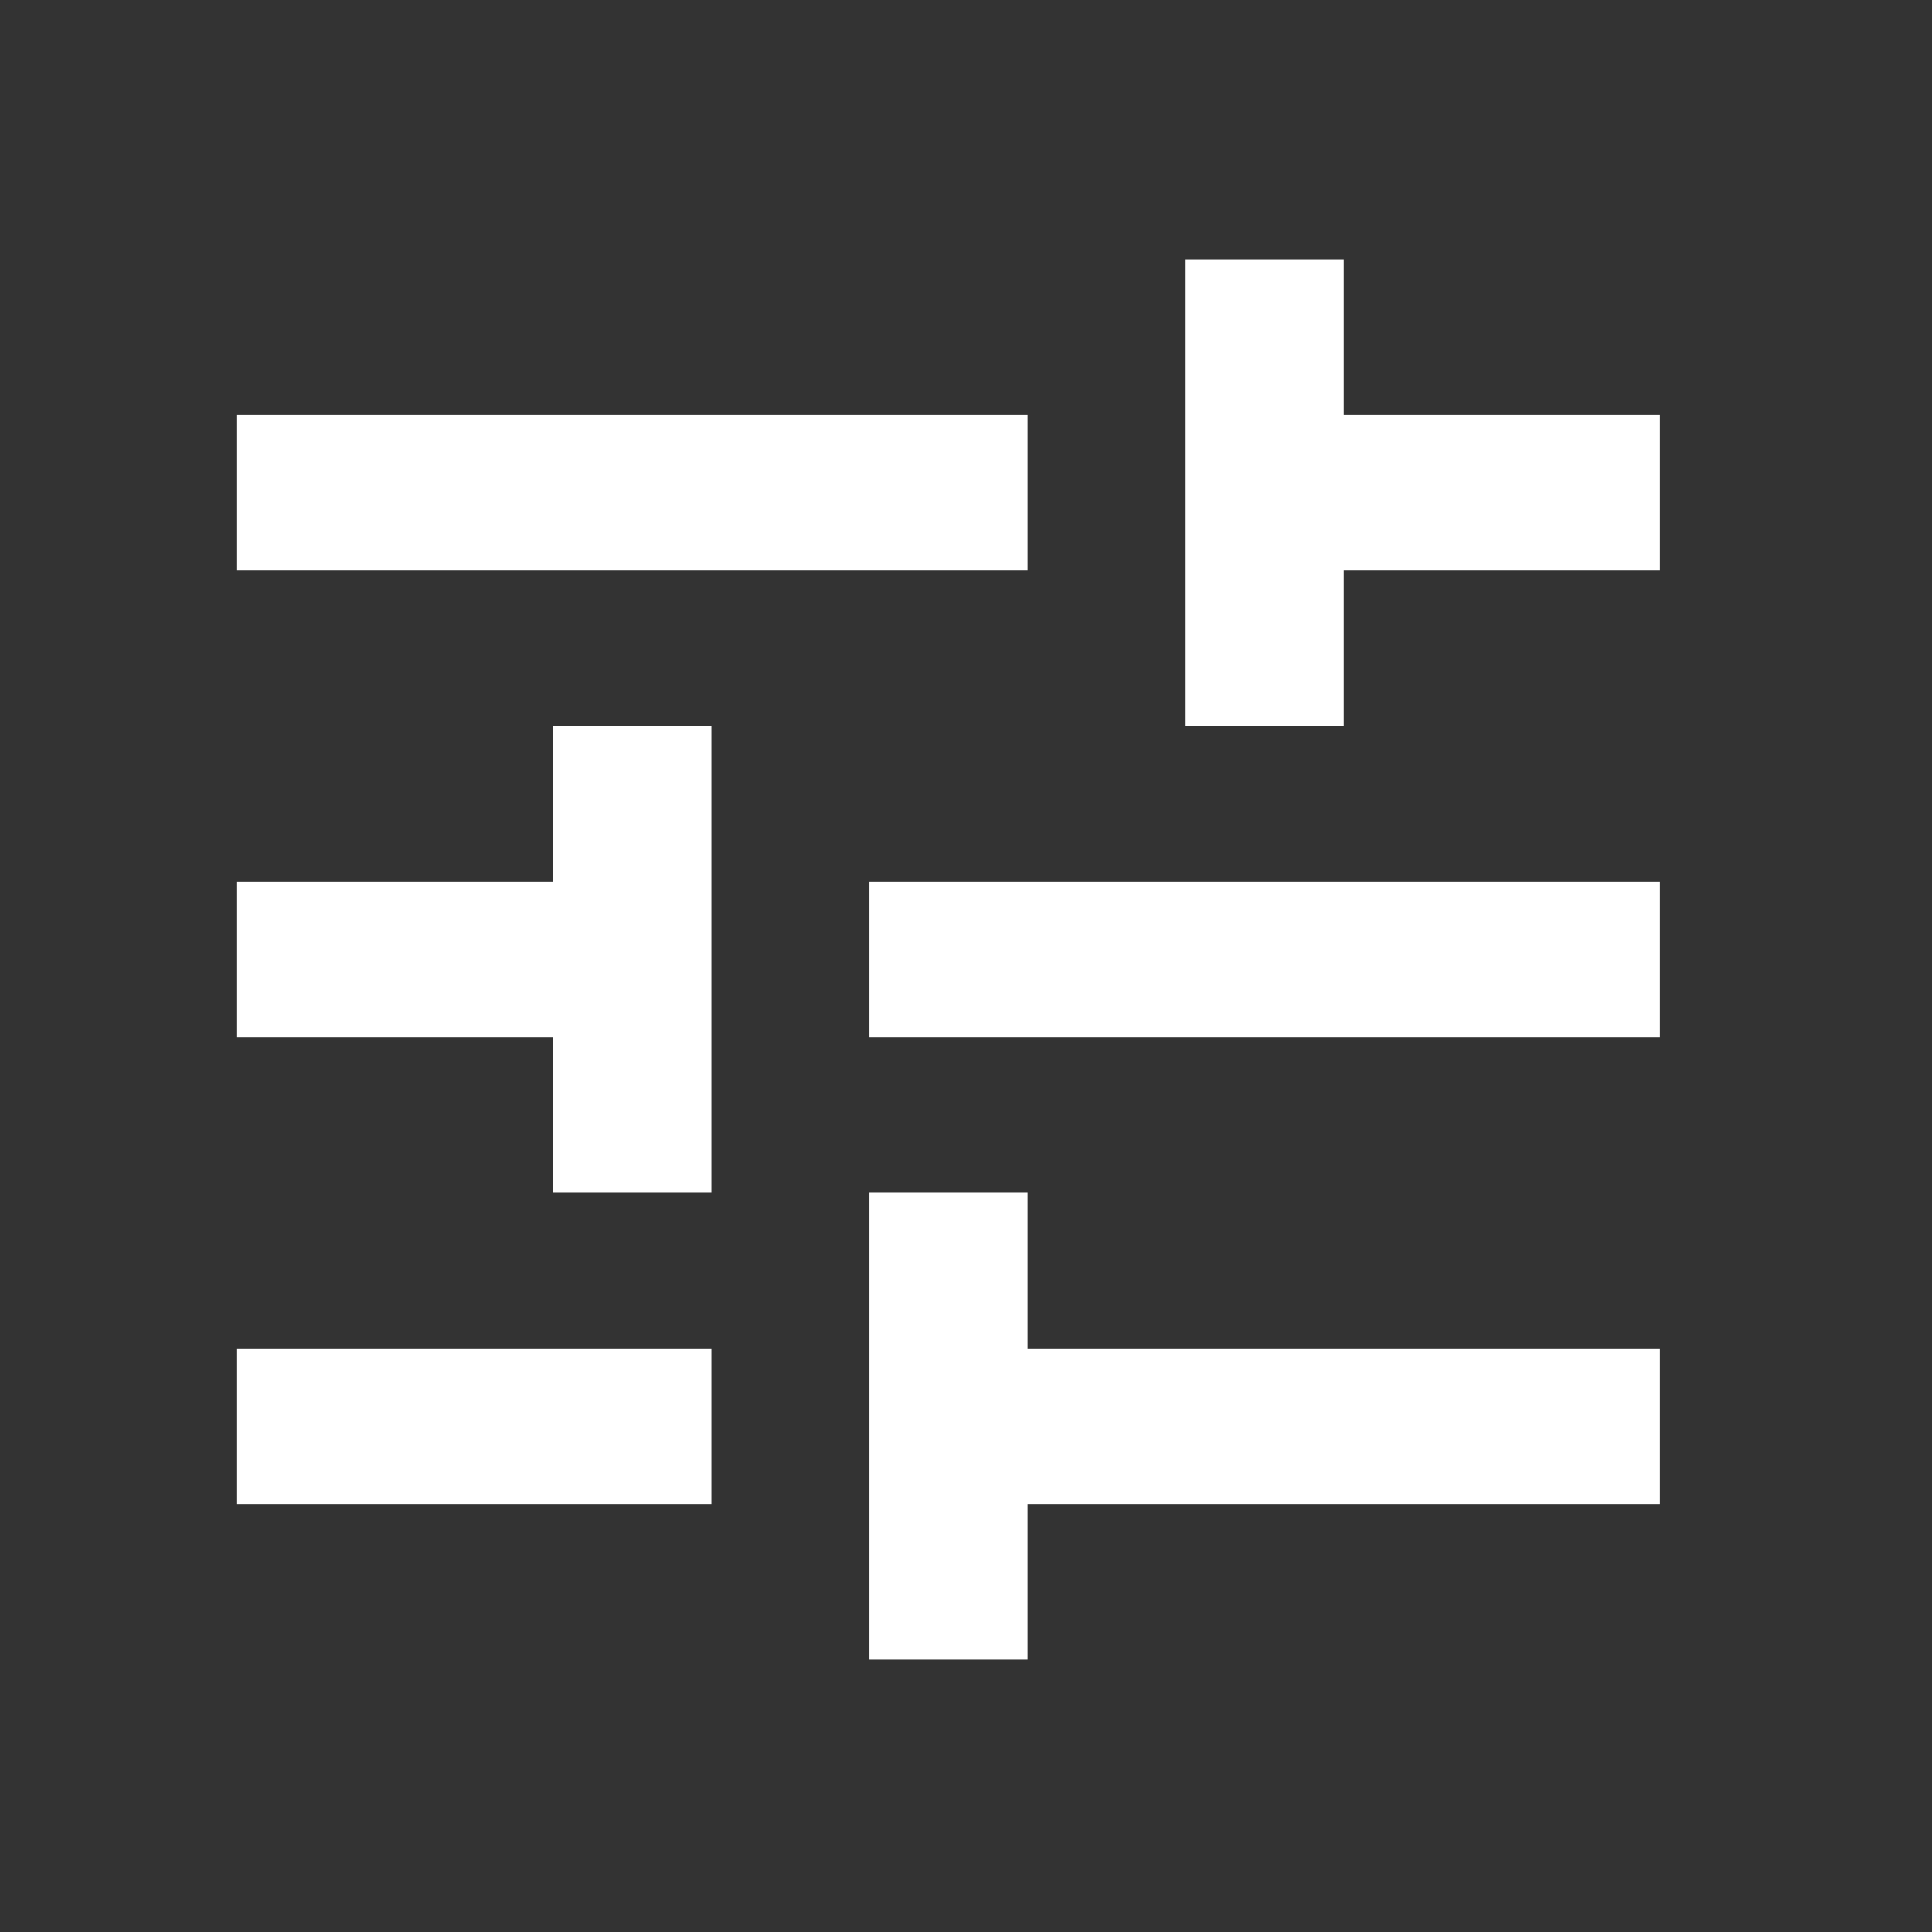 <svg width="41" height="41" viewBox="0 0 41 41" fill="none" xmlns="http://www.w3.org/2000/svg">
<rect x="0" y="0" width="41" height="41" fill="#333333" stroke="none"/>
<g id="baseline-tune-24px">
<path id="Vector" d="M5.032 28.615V31.917H15.097V28.615H5.032ZM5.032 8.805V12.107H21.806V8.805H5.032ZM21.806 35.218V31.917H35.225V28.615H21.806V25.313H18.451V35.218H21.806ZM11.742 15.408V18.71H5.032V22.012H11.742V25.313H15.097V15.408H11.742ZM35.225 22.012V18.71H18.451V22.012H35.225ZM25.161 15.408H28.516V12.107H35.225V8.805H28.516V5.503H25.161V15.408Z" fill="white"/>
</g>
</svg>

